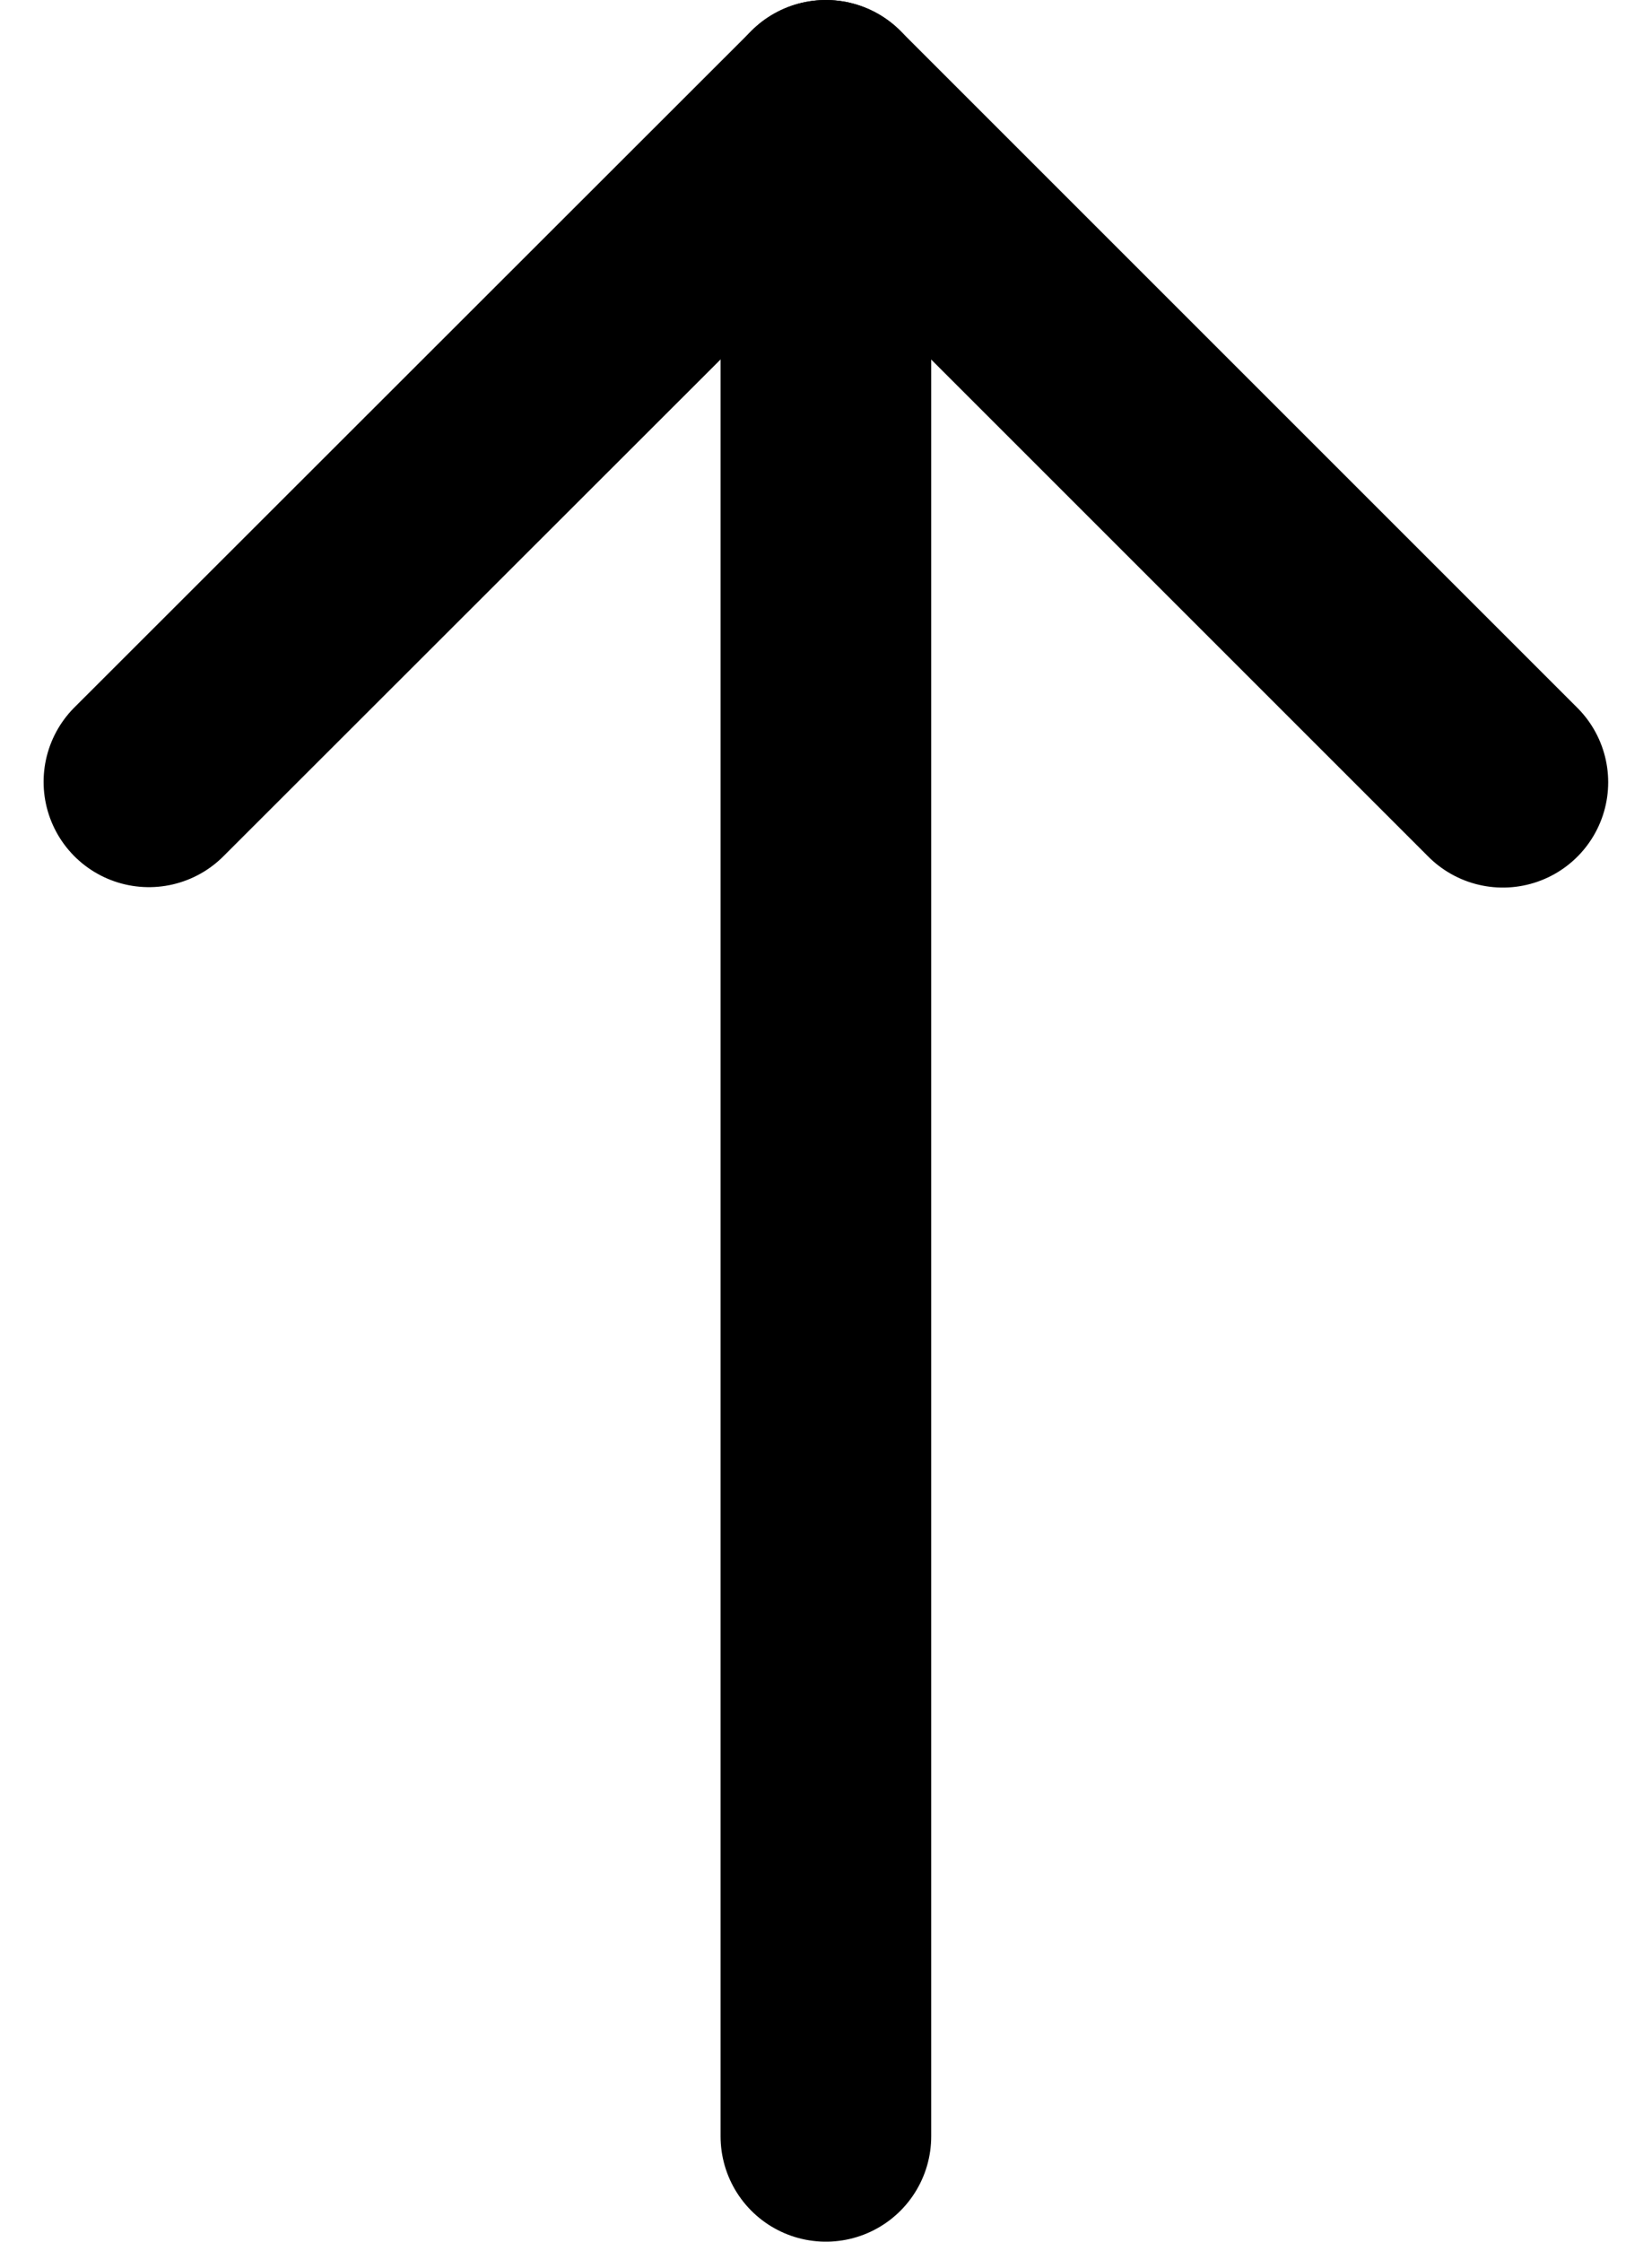 <svg xmlns="http://www.w3.org/2000/svg" width="7.843" height="10.643" viewBox="0 0 7.843 10.643">
  <g id="Group_982" data-name="Group 982" transform="translate(0.207 0)">
    <path id="Path_397" data-name="Path 397" d="M6.928,3.714,3.714.5.5,3.712" fill="none" stroke="currentColor" stroke-linecap="round" stroke-linejoin="round" stroke-width="1" fill-rule="evenodd"/>
    <path id="Path_398" data-name="Path 398" d="M4.5.5v9.643" transform="translate(-0.786)" fill="none" stroke="currentColor" stroke-linecap="round" stroke-linejoin="round" stroke-width="1" fill-rule="evenodd"/>
  </g>
</svg>
